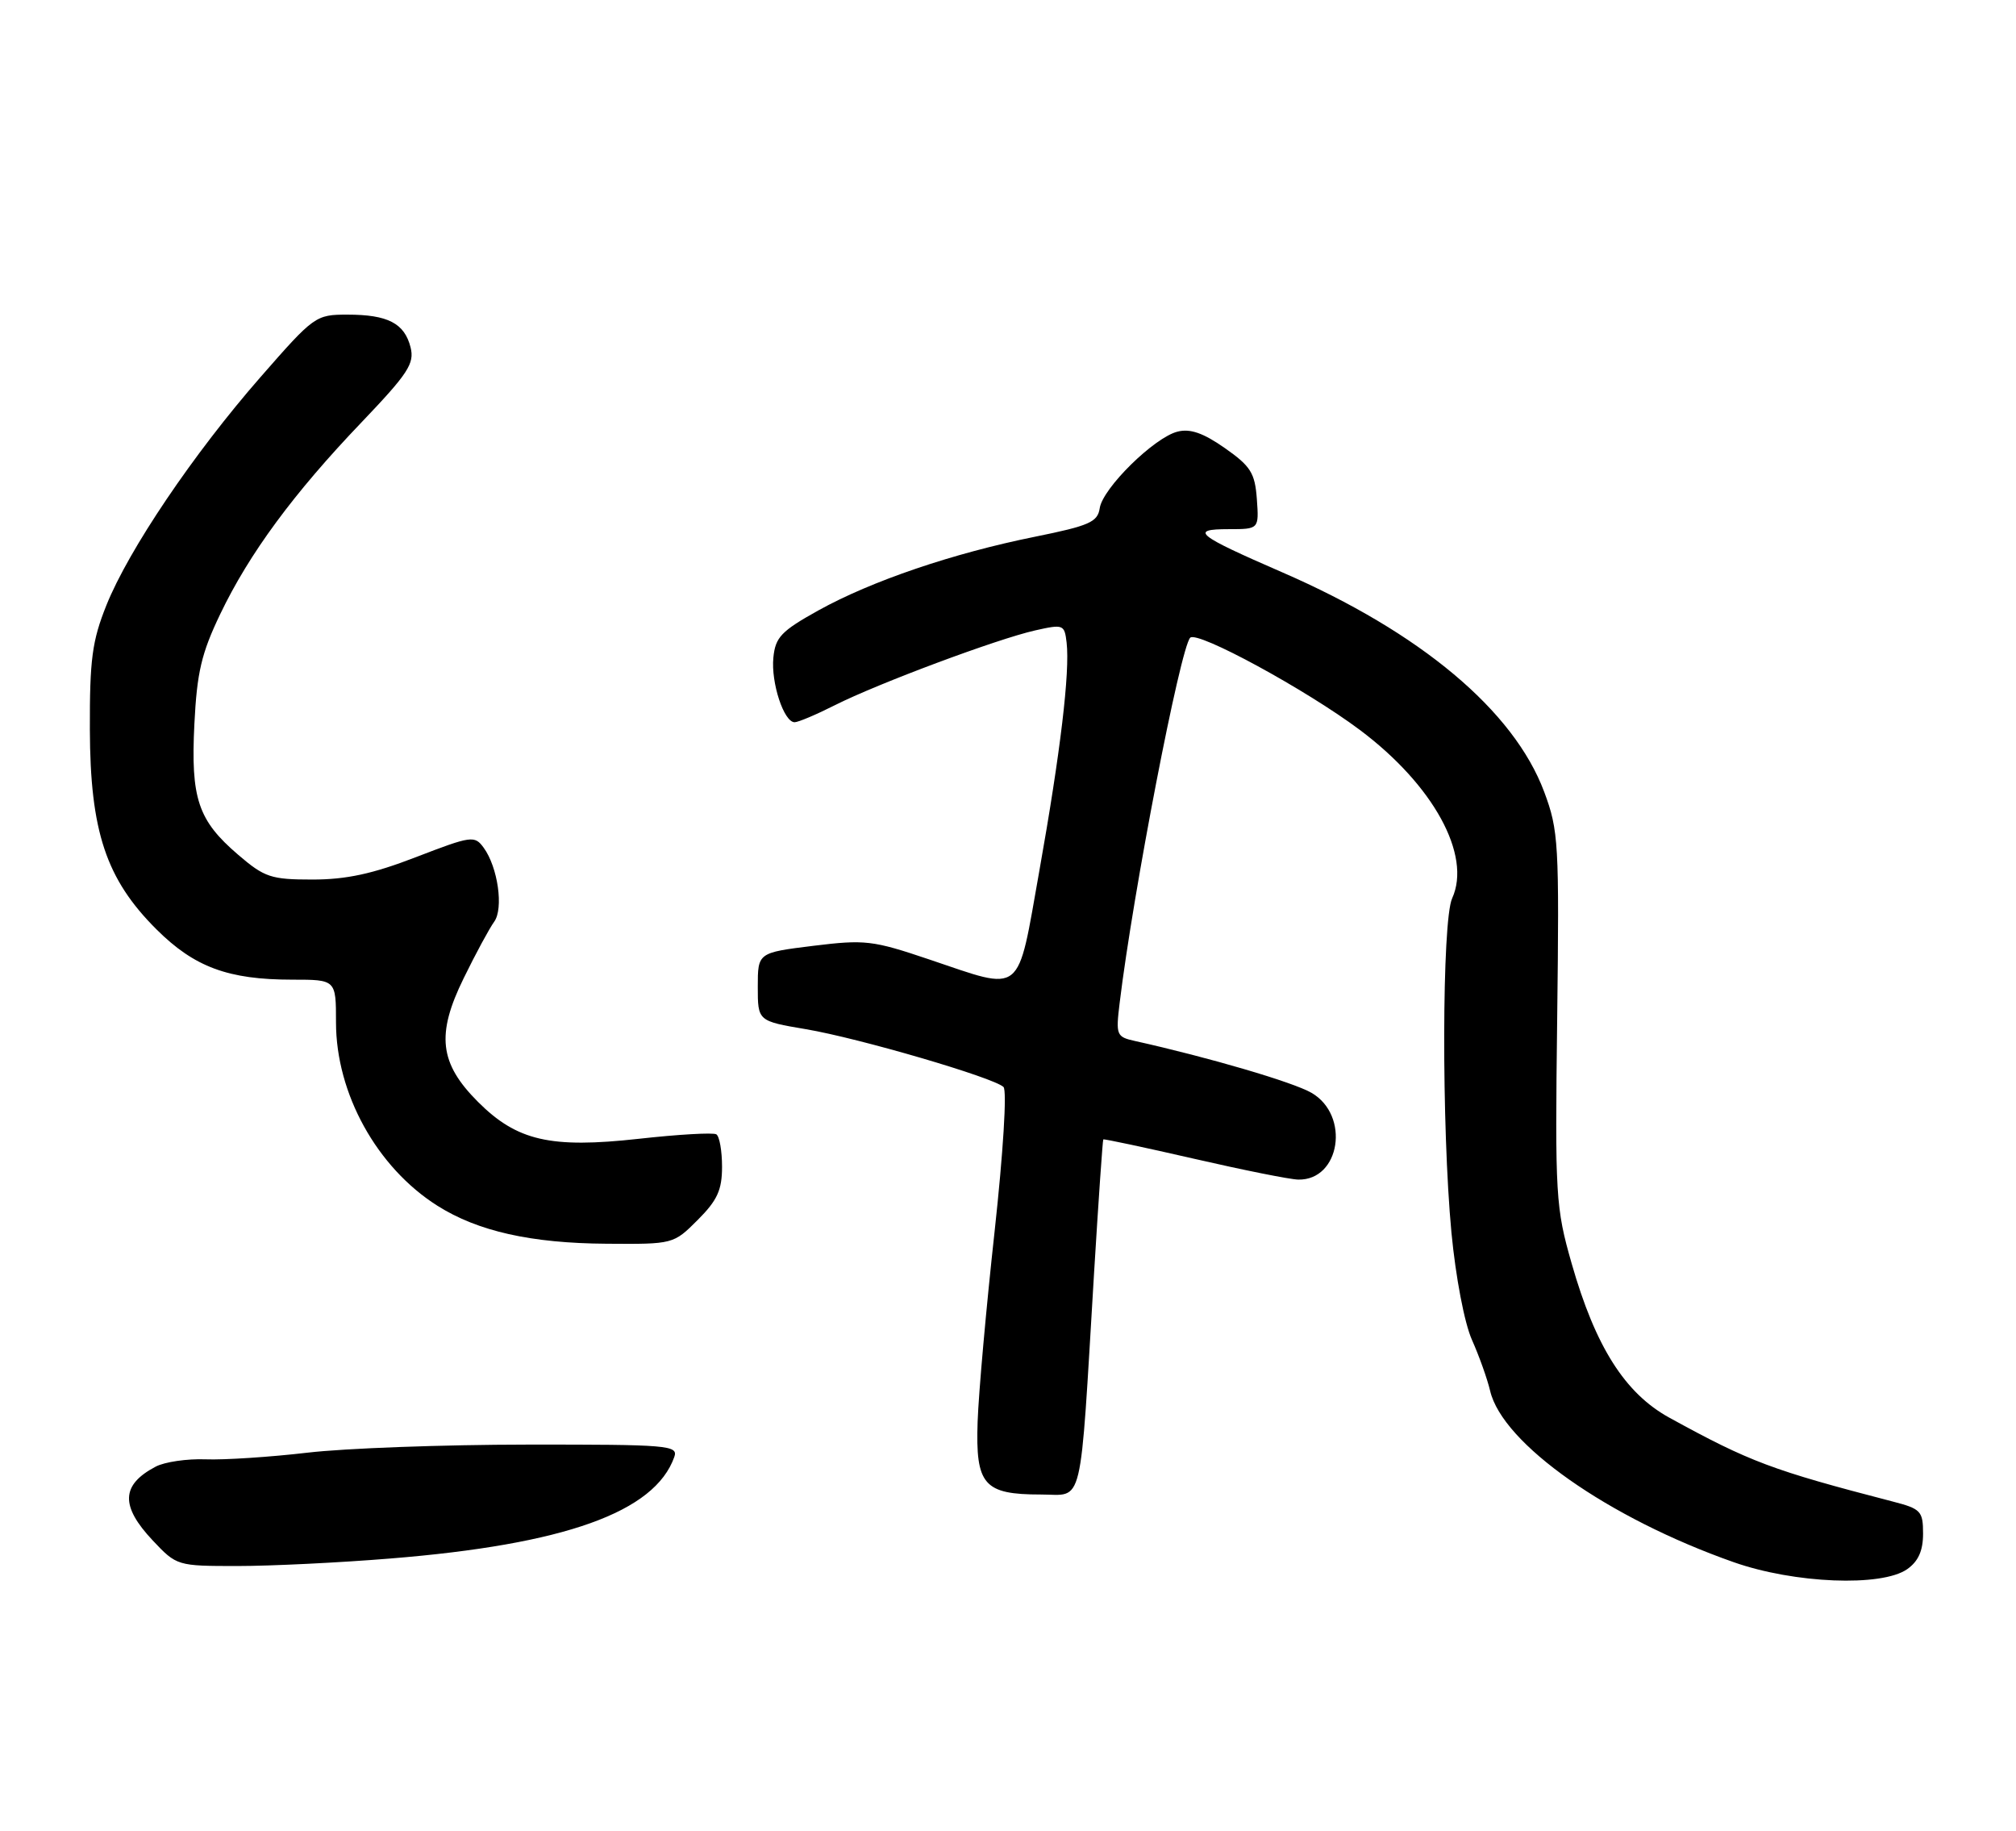 <?xml version="1.0" encoding="UTF-8" standalone="no"?>
<!DOCTYPE svg PUBLIC "-//W3C//DTD SVG 1.1//EN" "http://www.w3.org/Graphics/SVG/1.1/DTD/svg11.dtd" >
<svg xmlns="http://www.w3.org/2000/svg" xmlns:xlink="http://www.w3.org/1999/xlink" version="1.1" viewBox="0 0 282 256">
 <g >
 <path fill="currentColor"
d=" M 266.78 219.44 C 268.33 218.35 269.00 216.87 269.00 214.48 C 269.00 211.32 268.70 211.00 264.75 209.98 C 247.90 205.61 244.79 204.45 233.50 198.25 C 227.30 194.84 223.17 188.33 219.85 176.71 C 217.61 168.88 217.51 167.31 217.82 142.48 C 218.12 117.90 218.02 116.14 216.00 110.73 C 211.75 99.37 198.69 88.43 179.37 80.04 C 167.35 74.82 166.33 74.00 171.86 74.00 C 176.11 74.00 176.11 74.00 175.81 69.79 C 175.54 66.13 174.95 65.20 171.33 62.66 C 168.33 60.56 166.49 59.91 164.72 60.36 C 161.46 61.17 154.24 68.27 153.83 71.07 C 153.54 73.01 152.38 73.52 144.77 75.06 C 133.26 77.38 121.90 81.25 114.50 85.35 C 109.28 88.25 108.46 89.11 108.18 91.96 C 107.83 95.47 109.65 101.00 111.15 101.00 C 111.66 101.00 114.19 99.93 116.78 98.62 C 122.83 95.57 139.51 89.35 144.80 88.16 C 148.75 87.27 148.90 87.33 149.20 89.87 C 149.67 94.00 148.34 105.18 145.39 121.75 C 142.23 139.50 143.28 138.65 129.94 134.16 C 122.06 131.50 120.99 131.38 113.75 132.27 C 106.00 133.23 106.00 133.23 106.00 138.01 C 106.00 142.79 106.00 142.79 112.75 143.93 C 120.19 145.19 138.99 150.69 140.37 152.01 C 140.87 152.49 140.33 161.18 139.13 172.17 C 137.96 182.80 136.89 194.80 136.75 198.83 C 136.45 207.66 137.61 209.00 145.61 209.00 C 151.65 209.00 151.01 211.67 153.04 178.00 C 153.66 167.83 154.24 159.43 154.33 159.34 C 154.42 159.25 160.12 160.46 167.00 162.04 C 173.88 163.62 180.44 164.94 181.60 164.96 C 187.48 165.08 188.88 155.98 183.46 152.83 C 180.90 151.34 169.11 147.88 158.77 145.58 C 156.16 145.00 156.07 144.77 156.62 140.24 C 158.49 124.79 165.11 90.56 166.49 89.18 C 167.49 88.18 182.70 96.45 190.22 102.08 C 200.50 109.78 205.88 119.59 203.13 125.62 C 201.69 128.77 201.64 157.65 203.03 172.38 C 203.63 178.63 204.84 185.00 205.90 187.38 C 206.91 189.64 208.05 192.85 208.44 194.50 C 210.17 201.89 224.95 212.29 242.50 218.46 C 250.99 221.45 263.21 221.94 266.78 219.44 Z  M 54.60 217.95 C 79.00 215.98 91.59 211.47 94.32 203.75 C 94.90 202.12 93.50 202.00 73.72 202.02 C 62.05 202.03 48.23 202.53 43.00 203.15 C 37.77 203.76 31.37 204.18 28.78 204.08 C 26.18 203.98 23.03 204.44 21.78 205.10 C 16.93 207.65 16.82 210.60 21.37 215.43 C 24.72 218.98 24.79 219.00 33.22 219.00 C 37.89 219.00 47.51 218.53 54.60 217.95 Z  M 97.60 170.60 C 100.34 167.86 101.00 166.42 101.00 163.16 C 101.00 160.94 100.64 158.90 100.20 158.63 C 99.77 158.36 94.86 158.64 89.31 159.26 C 77.00 160.62 72.31 159.54 66.86 154.09 C 61.46 148.69 60.99 144.67 64.87 136.78 C 66.56 133.32 68.48 129.79 69.12 128.91 C 70.47 127.07 69.65 121.27 67.65 118.54 C 66.39 116.81 65.94 116.88 58.20 119.86 C 52.15 122.20 48.44 123.00 43.71 123.00 C 37.91 123.00 37.01 122.70 33.32 119.54 C 27.69 114.72 26.67 111.68 27.19 101.25 C 27.55 94.02 28.18 91.35 30.81 85.87 C 34.86 77.42 41.06 69.00 50.57 59.06 C 57.10 52.22 58.00 50.84 57.43 48.57 C 56.58 45.21 54.25 44.00 48.60 44.00 C 44.16 44.00 43.93 44.17 36.47 52.70 C 27.07 63.44 17.98 76.91 14.88 84.65 C 12.89 89.62 12.54 92.22 12.57 102.00 C 12.61 116.26 14.84 122.95 21.89 129.97 C 27.19 135.25 31.93 137.00 40.87 137.00 C 47.00 137.00 47.00 137.00 47.00 142.97 C 47.00 152.93 52.72 163.27 61.19 168.62 C 66.84 172.19 74.29 173.86 84.85 173.93 C 94.18 174.00 94.21 173.99 97.60 170.60 Z "/>
</g>
</svg>